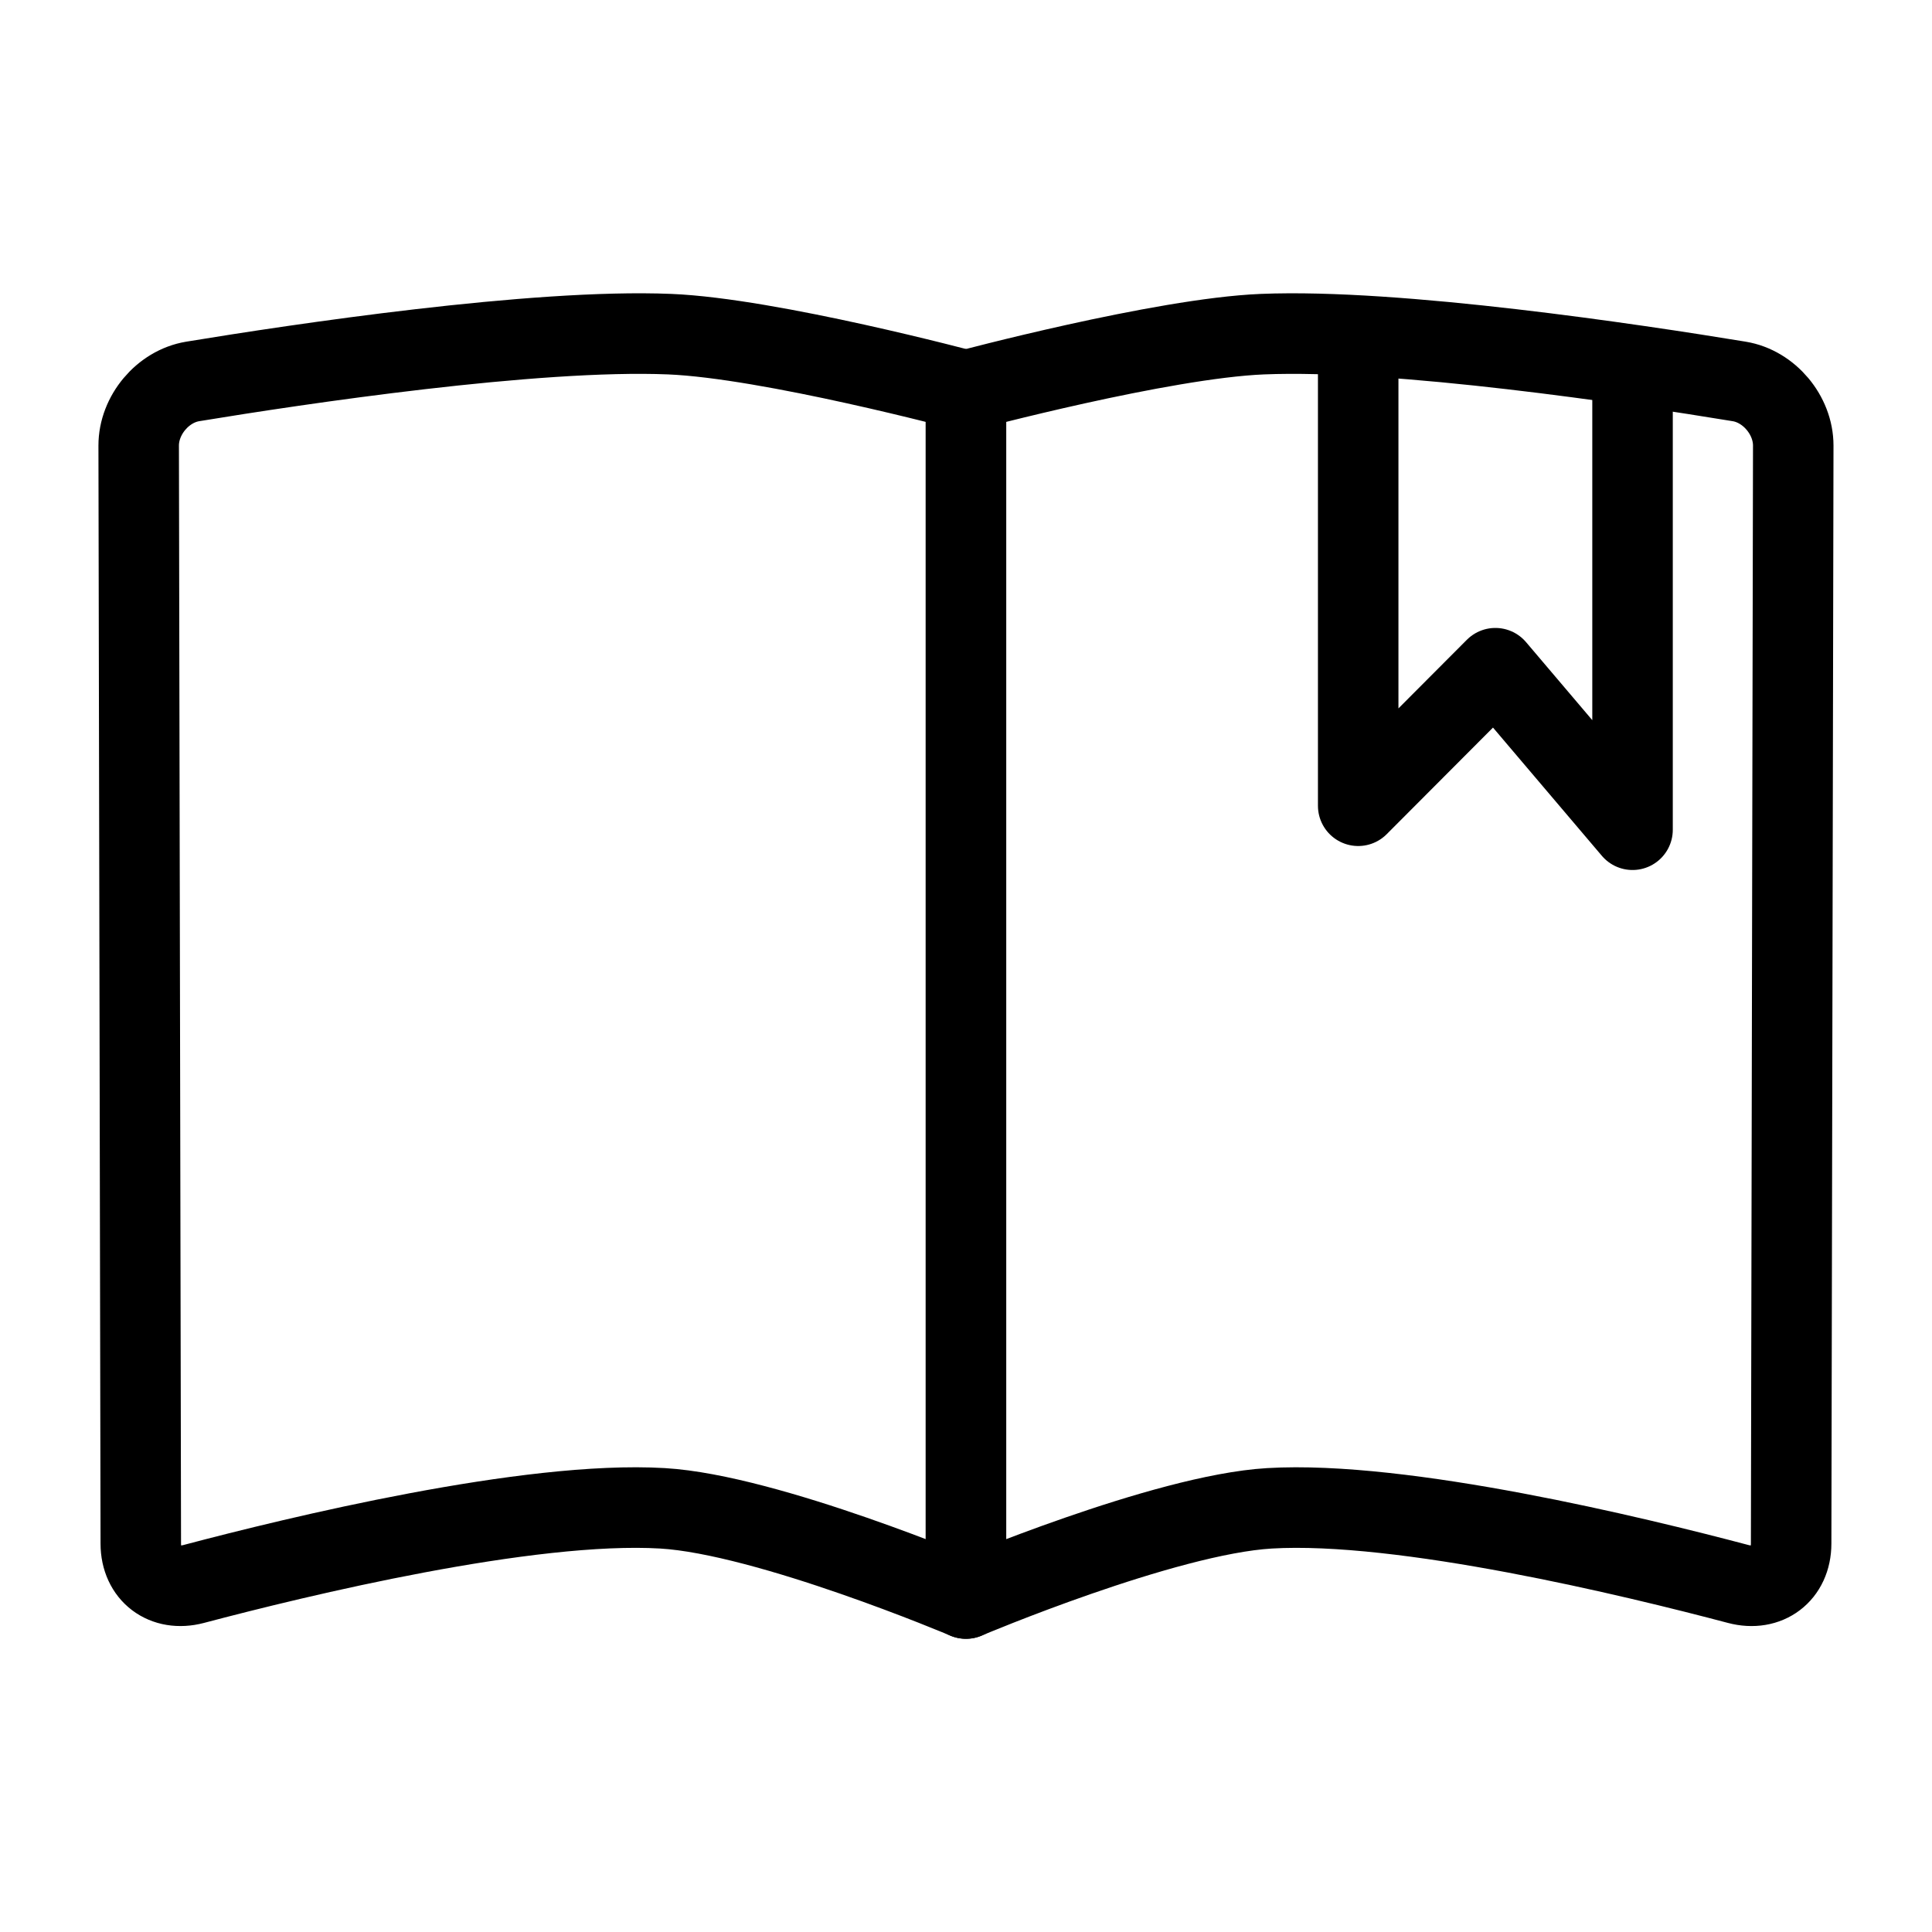 <?xml version='1.0' encoding='UTF-8'?>
<svg xmlns:inkscape="http://www.inkscape.org/namespaces/inkscape" xmlns:sodipodi="http://sodipodi.sourceforge.net/DTD/sodipodi-0.dtd" xmlns="http://www.w3.org/2000/svg" xmlns:svg="http://www.w3.org/2000/svg" viewBox="0 0 48 48" version="1.1" id="svg6" sodipodi:docname="calibre-viewer.svg" inkscape:version="1.4 (e7c3feb100, 2024-10-09)" xml:space="preserve"><sodipodi:namedview id="namedview6" pagecolor="#fff" bordercolor="#000" borderopacity="0.25" inkscape:showpageshadow="2" inkscape:pageopacity="0.0" inkscape:pagecheckerboard="0" inkscape:deskcolor="#d1d1d1" inkscape:zoom="11.608336" inkscape:cx="20.37329" inkscape:cy="25.929642" inkscape:window-width="1707" inkscape:window-height="1041" inkscape:window-x="0" inkscape:window-y="0" inkscape:window-maximized="1" inkscape:current-layer="g6"/><defs id="defs1"><inkscape:path-effect effect="fillet_chamfer" id="path-effect8" is_visible="true" lpeversion="1" nodesatellites_param="F,0,1,1,0,1.249,0,1 @ F,0,0,1,0,0,0,1 @ F,0,0,1,0,0,0,1 @ F,0,0,1,0,0,0,1 @ F,0,0,1,0,0,0,1 @ F,0,0,1,0,1.249,0,1" radius="0" unit="px" method="auto" mode="F" chamfer_steps="1" flexible="false" use_knot_distance="true" apply_no_radius="true" apply_with_radius="true" only_selected="false" hide_knots="false"/><inkscape:path-effect effect="fillet_chamfer" id="path-effect5" is_visible="true" lpeversion="1" nodesatellites_param="F,0,0,1,0,1.969,0,1 @ F,0,1,1,0,1.969,0,1 @ F,0,1,1,0,1.969,0,1 @ F,0,1,1,0,1.969,0,1" radius="0" unit="px" method="auto" mode="F" chamfer_steps="1" flexible="false" use_knot_distance="true" apply_no_radius="true" apply_with_radius="true" only_selected="false" hide_knots="false"/><inkscape:path-effect effect="fillet_chamfer" id="path-effect3" is_visible="true" lpeversion="1" nodesatellites_param="F,0,0,1,0,2.247,0,1 @ F,0,0,1,0,2.342,0,1 @ F,0,0,1,0,2.247,0,1 @ F,0,1,1,0,2.342,0,1" radius="0" unit="px" method="auto" mode="F" chamfer_steps="1" flexible="false" use_knot_distance="true" apply_no_radius="true" apply_with_radius="true" only_selected="false" hide_knots="false"/><style id="style1">.a{fill:none;stroke:#000;stroke-width:2px;stroke-linecap:round;stroke-linejoin:round;}</style><inkscape:path-effect effect="fillet_chamfer" id="path-effect8-2" is_visible="true" lpeversion="1" nodesatellites_param="F,0,1,1,0,1.249,0,1 @ F,0,0,1,0,0,0,1 @ F,0,0,1,0,0,0,1 @ F,0,0,1,0,0,0,1 @ F,0,0,1,0,0,0,1 @ F,0,0,1,0,1.249,0,1" radius="0" unit="px" method="auto" mode="F" chamfer_steps="1" flexible="false" use_knot_distance="true" apply_no_radius="true" apply_with_radius="true" only_selected="false" hide_knots="false"/></defs><path style="fill:none;stroke:#000;stroke-width:2;stroke-linecap:round;stroke-linejoin:round;stroke-dasharray:none;paint-order:stroke fill markers" d="M 33.744,9.298 V 20.019 l 3.408,-3.418 3.408,4.014 V 9.895" id="path7" sodipodi:nodetypes="ccccc"/><g style="fill:#000;fill-opacity:1;stroke-width:0.916" id="g6" transform="matrix(1.091,0,0,1.092,27.027,18.215)"><path style="fill:none;fill-opacity:1;stroke:#000;stroke-width:1.833;stroke-linecap:round;stroke-linejoin:round;stroke-dasharray:none;paint-order:stroke fill markers" d="m -20.387,-8.002 c 2.411,-0.396 7.789,-1.202 10.864,-1.076 2.286,0.094 6.748,1.285 6.748,1.285 V 19.688 c 0,0 -4.515,-1.911 -6.911,-2.052 -3.045,-0.18 -8.315,1.097 -10.675,1.721 -0.666,0.176 -1.205,-0.229 -1.206,-0.918 l -0.048,-24.982 c -0.001,-0.69 0.548,-1.347 1.229,-1.459 z" id="path8" sodipodi:nodetypes="caccacc" inkscape:path-effect="#path-effect8" inkscape:original-d="m -21.618212,-7.7923326 c 0,0 8.044671,-1.4524138 12.094878,-1.2854195 2.2864891,0.094274 6.7480288,1.2854195 6.7480288,1.2854195 V 19.687637 c 0,0 -4.5151306,-1.910677 -6.9105804,-2.051937 -4.0095504,-0.236437 -11.8791004,2.051937 -11.8791004,2.051937 z" transform="matrix(1,0,0,1,4.377253e-4,1.784649e-4)"/><path style="fill:none;fill-opacity:1;stroke:#000;stroke-width:1.833;stroke-linecap:round;stroke-linejoin:round;stroke-dasharray:none;paint-order:stroke fill markers" d="m -20.387,-8.002 c 2.411,-0.396 7.789,-1.202 10.864,-1.076 2.286,0.094 6.748,1.285 6.748,1.285 V 19.688 c 0,0 -4.515,-1.911 -6.911,-2.052 -3.045,-0.18 -8.315,1.097 -10.675,1.721 -0.666,0.176 -1.205,-0.229 -1.206,-0.918 l -0.048,-24.982 c -0.001,-0.69 0.548,-1.347 1.229,-1.459 z" id="path8-3" sodipodi:nodetypes="caccacc" inkscape:path-effect="#path-effect8-2" inkscape:original-d="m -21.618212,-7.7923326 c 0,0 8.044671,-1.4524138 12.094878,-1.2854195 2.2864891,0.094274 6.7480288,1.2854195 6.7480288,1.2854195 V 19.687637 c 0,0 -4.5151306,-1.910677 -6.9105804,-2.051937 -4.0095504,-0.236437 -11.8791004,2.051937 -11.8791004,2.051937 z" transform="matrix(-1,0,0,1,-5.551,3.2136423e-4)"/></g></svg>